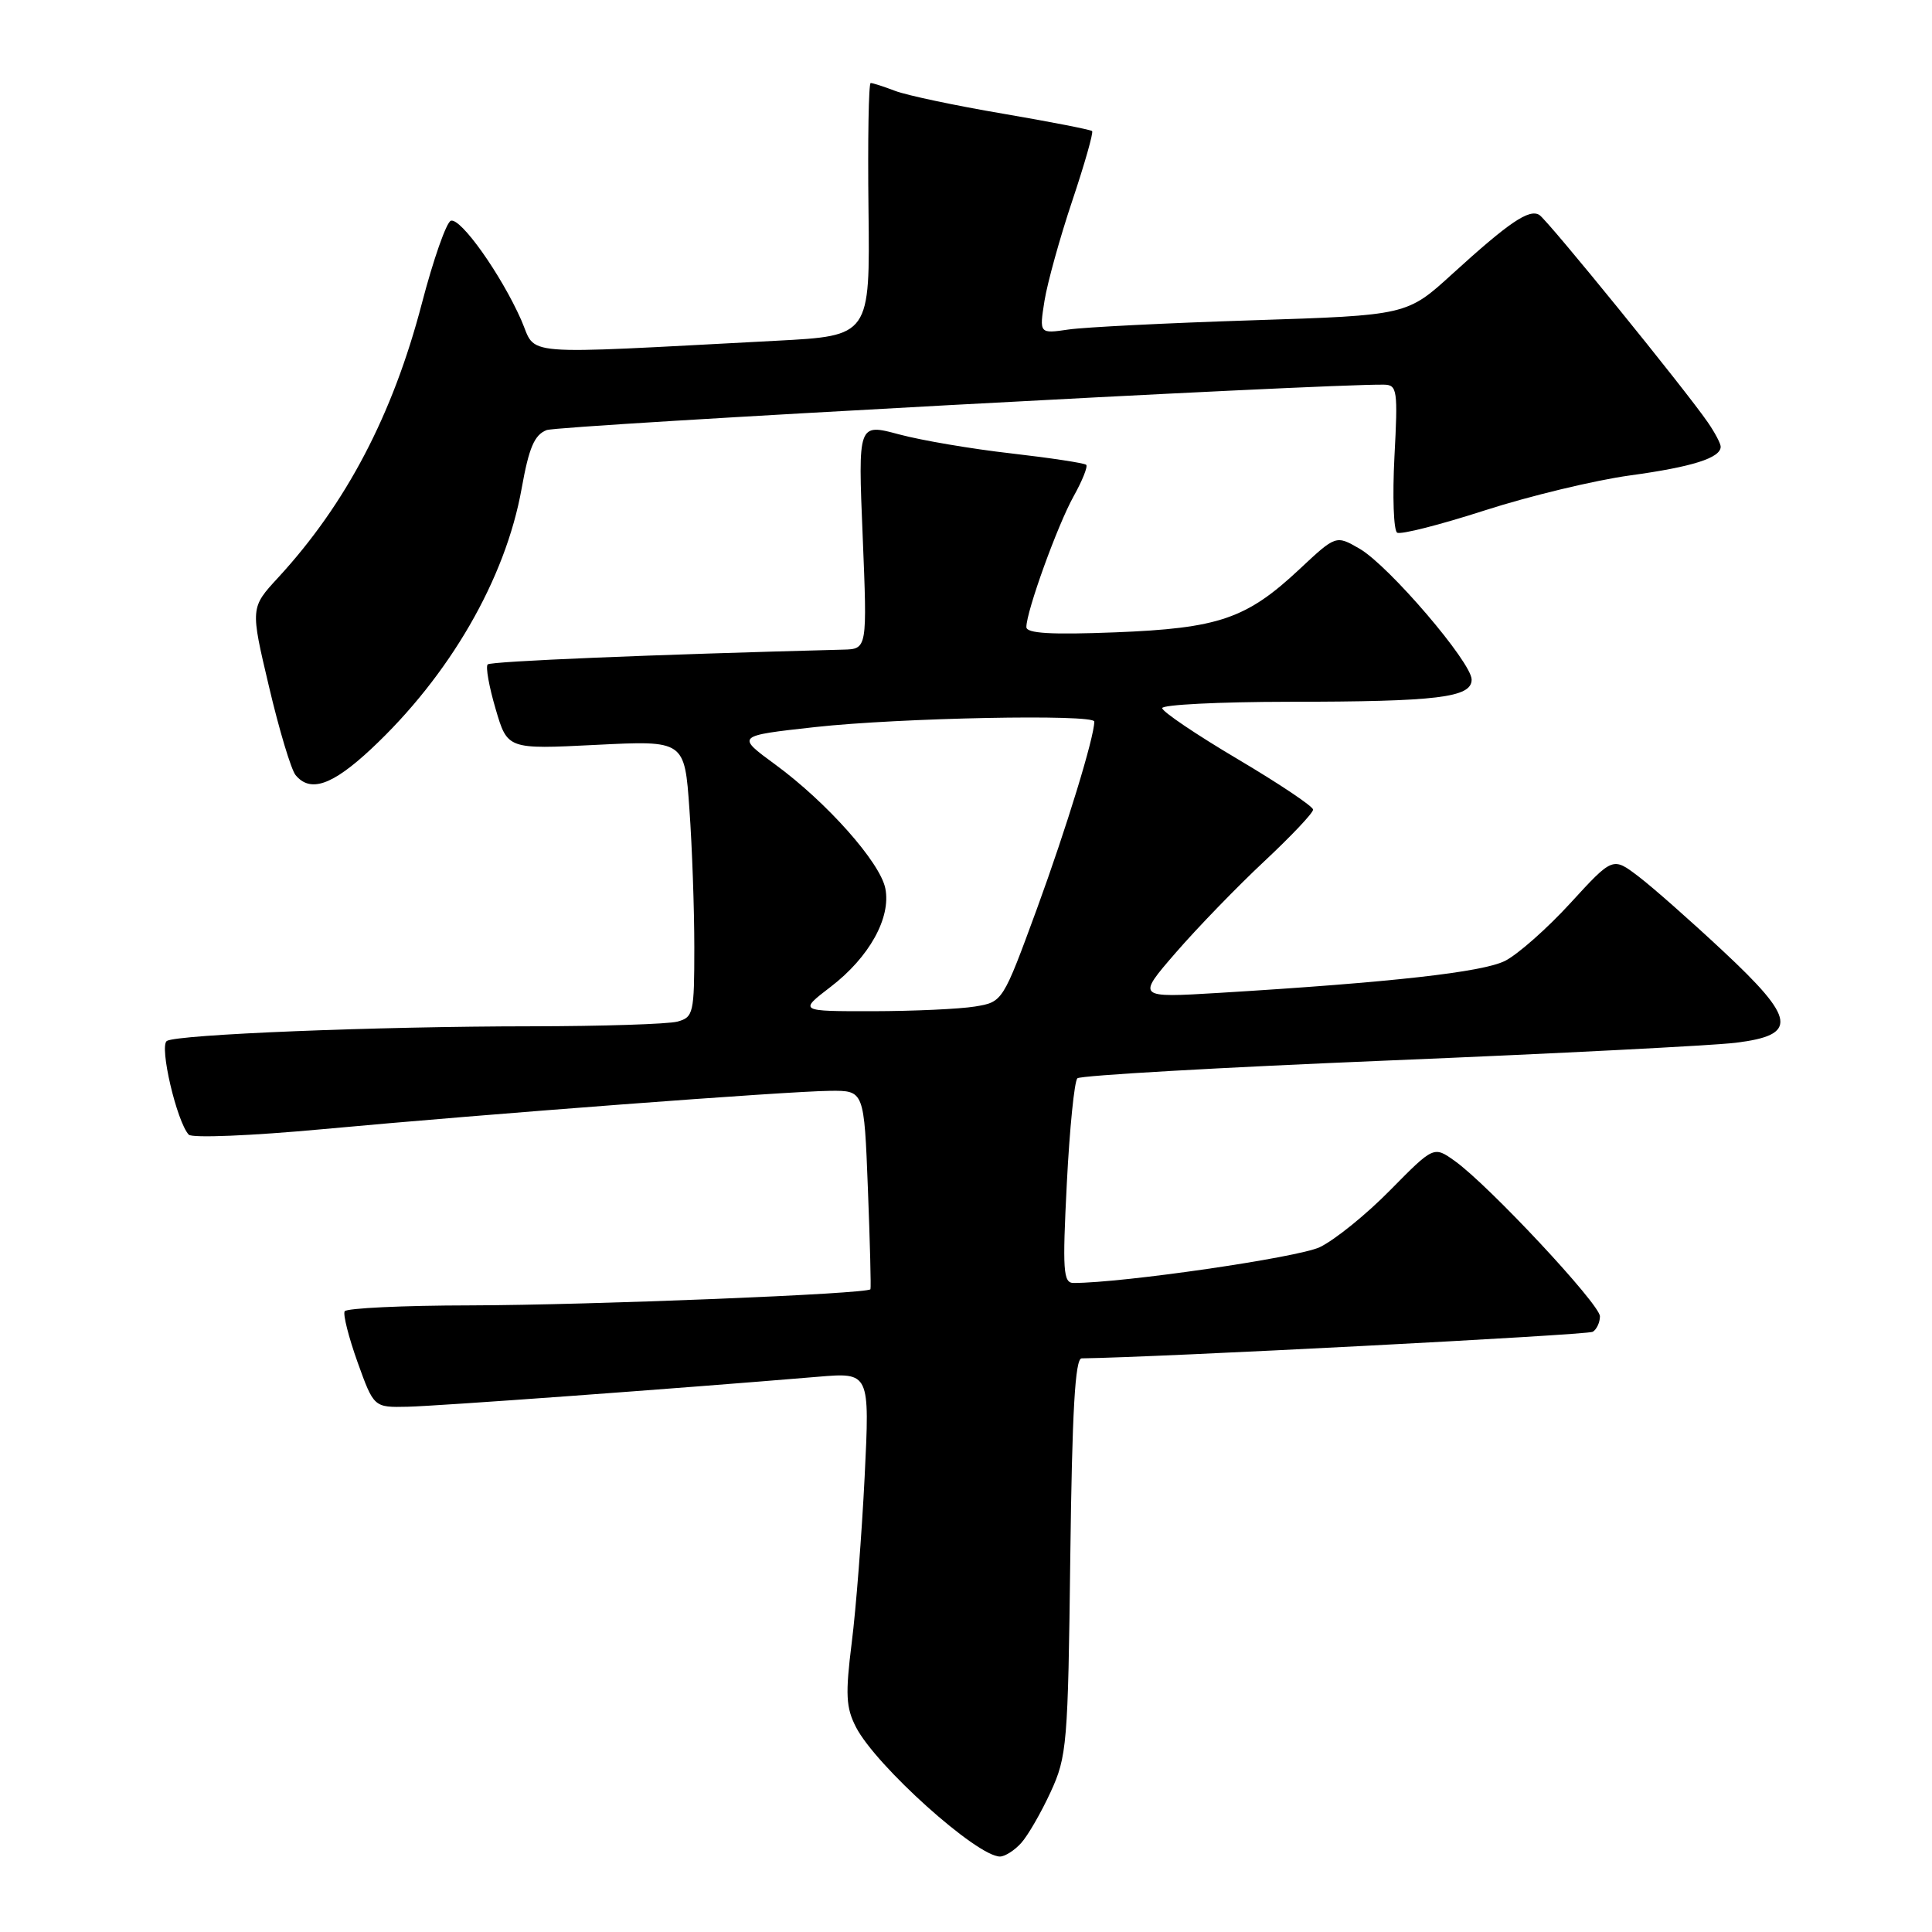 <?xml version="1.0" encoding="UTF-8" standalone="no"?>
<!DOCTYPE svg PUBLIC "-//W3C//DTD SVG 1.1//EN" "http://www.w3.org/Graphics/SVG/1.1/DTD/svg11.dtd" >
<svg xmlns="http://www.w3.org/2000/svg" xmlns:xlink="http://www.w3.org/1999/xlink" version="1.1" viewBox="0 0 256 256">
 <g >
 <path fill="currentColor"
d=" M 135.31 244.21 C 136.20 243.23 137.95 240.19 139.21 237.46 C 141.38 232.76 141.52 231.12 141.82 206.25 C 142.06 186.99 142.46 180.00 143.32 179.99 C 153.10 179.87 210.35 176.90 211.05 176.47 C 211.57 176.15 212.00 175.22 212.00 174.42 C 212.00 172.82 197.23 157.01 192.76 153.83 C 189.98 151.85 189.98 151.85 184.21 157.70 C 181.04 160.93 176.84 164.32 174.87 165.26 C 171.97 166.63 148.82 170.00 142.25 170.00 C 140.88 170.00 140.77 168.37 141.36 156.79 C 141.73 149.52 142.36 143.26 142.76 142.88 C 143.17 142.50 161.72 141.44 184.00 140.52 C 206.28 139.60 226.97 138.54 230.00 138.17 C 238.28 137.15 237.99 135.05 228.30 126.01 C 224.01 122.00 218.97 117.55 217.10 116.13 C 213.70 113.54 213.70 113.54 208.10 119.65 C 205.02 123.02 201.12 126.46 199.43 127.32 C 196.44 128.82 184.43 130.17 161.56 131.56 C 150.61 132.22 150.61 132.22 155.80 126.23 C 158.66 122.93 163.92 117.50 167.50 114.15 C 171.07 110.81 174.00 107.72 173.99 107.28 C 173.99 106.85 169.49 103.84 163.99 100.58 C 158.50 97.33 154.00 94.29 154.00 93.83 C 154.00 93.38 161.54 93.00 170.75 92.99 C 190.50 92.98 195.00 92.43 195.00 90.05 C 195.00 87.77 184.01 74.93 180.14 72.70 C 177.02 70.90 177.02 70.90 172.18 75.43 C 165.16 82.00 161.49 83.25 147.75 83.79 C 139.27 84.12 136.00 83.93 136.00 83.09 C 136.00 81.00 140.13 69.58 142.26 65.76 C 143.41 63.70 144.16 61.83 143.93 61.59 C 143.69 61.36 139.22 60.68 134.00 60.08 C 128.77 59.49 122.07 58.35 119.10 57.55 C 113.69 56.10 113.69 56.10 114.31 71.05 C 114.92 86.00 114.92 86.00 111.71 86.08 C 86.28 86.74 65.04 87.62 64.62 88.04 C 64.33 88.34 64.80 90.98 65.67 93.93 C 67.24 99.29 67.24 99.29 78.97 98.70 C 90.71 98.11 90.71 98.11 91.35 107.21 C 91.71 112.21 92.00 120.46 92.00 125.54 C 92.00 134.26 91.88 134.80 89.75 135.37 C 88.51 135.70 79.81 135.98 70.41 135.99 C 49.86 136.00 23.51 137.07 22.11 137.93 C 21.07 138.58 23.42 148.63 25.01 150.35 C 25.45 150.82 33.38 150.49 42.65 149.63 C 64.56 147.60 104.25 144.60 110.00 144.54 C 114.50 144.50 114.50 144.50 115.00 157.50 C 115.28 164.65 115.43 170.65 115.34 170.83 C 115.03 171.45 78.36 172.93 62.31 172.97 C 53.40 172.98 45.92 173.34 45.67 173.75 C 45.43 174.16 46.20 177.20 47.38 180.50 C 49.54 186.50 49.54 186.50 54.02 186.40 C 57.97 186.31 89.24 184.03 108.37 182.43 C 115.25 181.85 115.25 181.85 114.57 195.68 C 114.19 203.28 113.43 213.17 112.86 217.65 C 112.00 224.53 112.09 226.27 113.43 228.87 C 116.08 233.99 129.44 246.00 132.50 246.00 C 133.15 246.00 134.42 245.20 135.31 244.21 Z  M 49.17 99.25 C 59.57 89.53 66.98 76.71 69.12 64.73 C 70.09 59.31 70.81 57.62 72.43 56.99 C 74.06 56.35 175.80 50.83 183.39 50.97 C 185.14 51.00 185.24 51.69 184.77 60.53 C 184.50 65.77 184.66 70.29 185.13 70.58 C 185.60 70.87 190.82 69.54 196.74 67.63 C 202.66 65.72 211.31 63.64 215.96 63.00 C 224.23 61.87 228.00 60.68 228.00 59.19 C 228.00 58.78 227.24 57.33 226.30 55.97 C 223.30 51.61 205.07 29.16 203.97 28.48 C 202.62 27.65 199.97 29.44 192.46 36.28 C 186.43 41.78 186.43 41.78 165.96 42.44 C 154.71 42.80 143.75 43.35 141.60 43.66 C 137.71 44.23 137.71 44.23 138.40 39.86 C 138.79 37.46 140.44 31.50 142.08 26.61 C 143.72 21.72 144.90 17.57 144.71 17.37 C 144.52 17.18 139.19 16.14 132.88 15.06 C 126.57 13.99 120.15 12.63 118.63 12.05 C 117.11 11.47 115.65 11.00 115.37 11.00 C 115.10 11.00 114.97 18.54 115.08 27.75 C 115.28 44.50 115.28 44.50 102.89 45.15 C 67.93 46.98 71.20 47.25 69.06 42.39 C 66.39 36.36 61.04 28.82 59.74 29.25 C 59.15 29.45 57.42 34.38 55.90 40.20 C 52.05 54.95 45.88 66.73 36.87 76.52 C 33.17 80.53 33.17 80.53 35.64 90.97 C 36.99 96.72 38.58 102.00 39.17 102.71 C 41.12 105.06 44.02 104.06 49.17 99.25 Z  M 110.08 130.75 C 115.18 126.84 118.09 121.60 117.31 117.72 C 116.62 114.26 109.56 106.31 102.72 101.30 C 97.53 97.50 97.53 97.50 108.02 96.34 C 119.20 95.11 145.00 94.60 145.00 95.61 C 145.00 97.68 141.30 109.74 137.42 120.36 C 132.87 132.76 132.87 132.76 129.19 133.37 C 127.16 133.70 121.08 133.98 115.67 133.99 C 105.84 134.00 105.84 134.00 110.08 130.75 Z "/>
</g>
</svg>